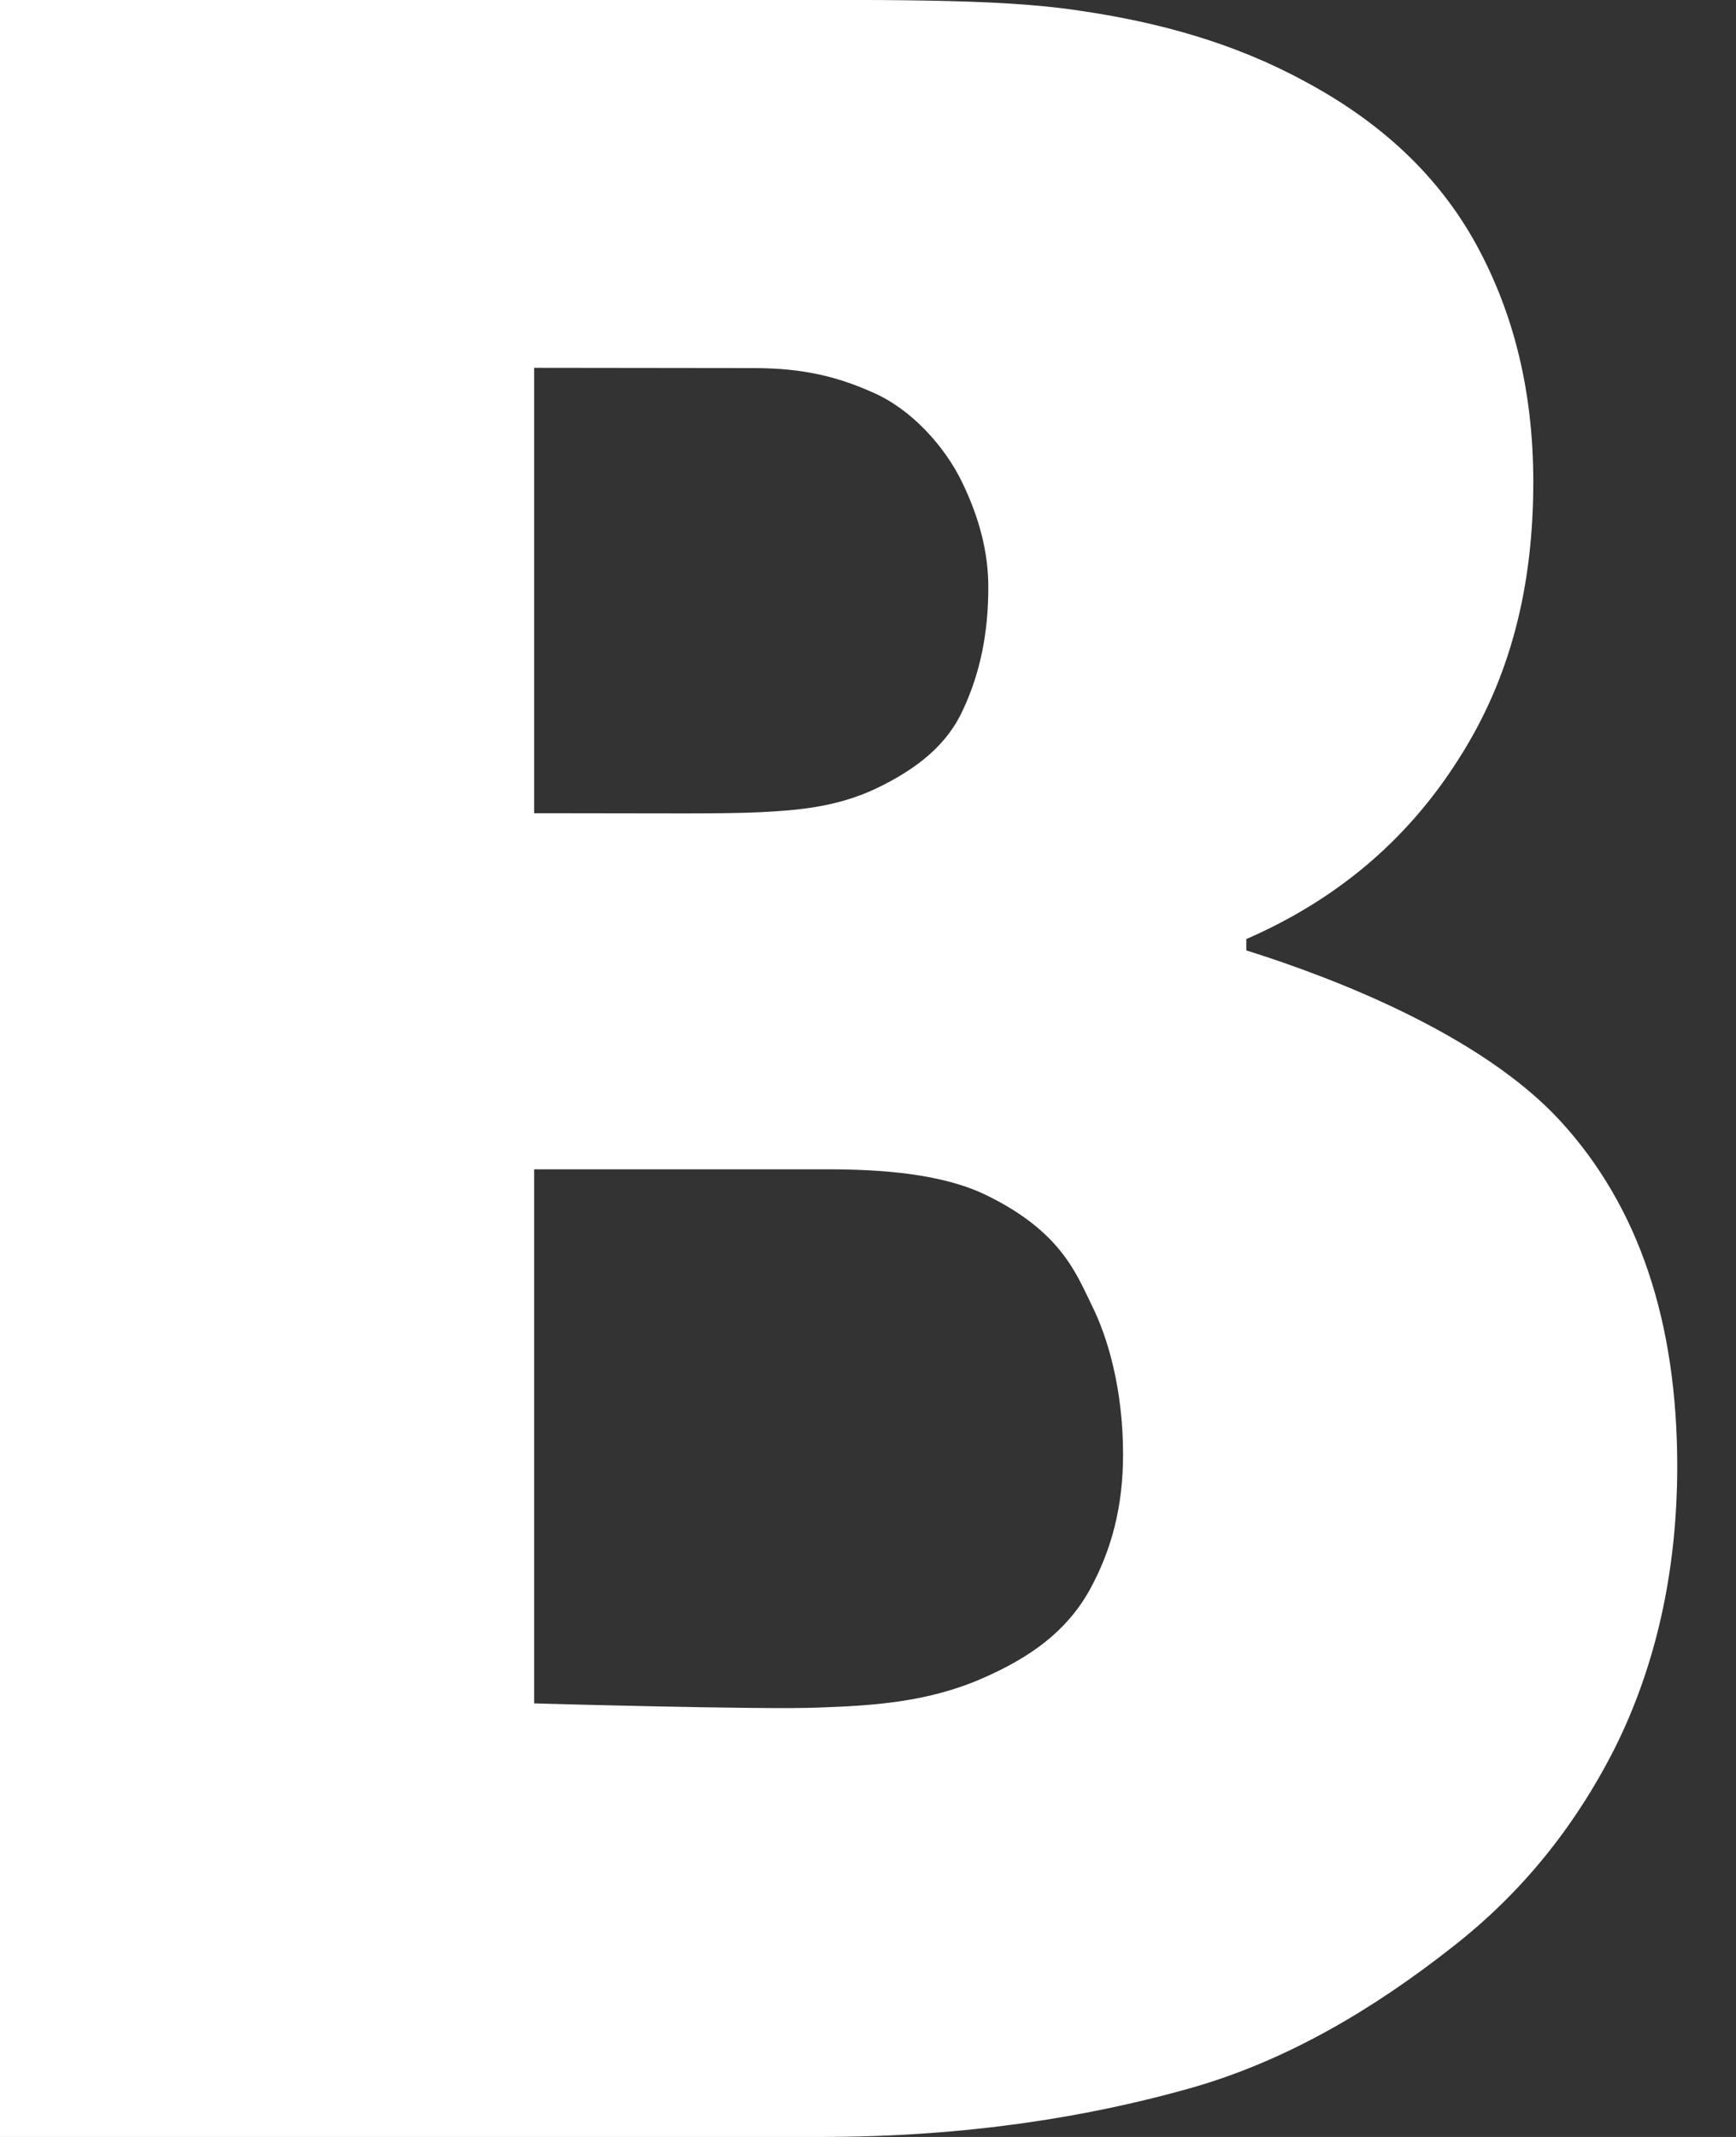 <?xml version="1.0" encoding="utf-8"?>
<!-- Generator: Adobe Illustrator 15.1.0, SVG Export Plug-In . SVG Version: 6.00 Build 0)  -->
<!DOCTYPE svg PUBLIC "-//W3C//DTD SVG 1.1//EN" "http://www.w3.org/Graphics/SVG/1.1/DTD/svg11.dtd">
<svg version="1.1" id="Layer_1" xmlns="http://www.w3.org/2000/svg" xmlns:xlink="http://www.w3.org/1999/xlink" x="0px" y="0px"
	 width="13px" height="16px" viewBox="0 0 13 16" enable-background="new 0 0 13 16" xml:space="preserve">
<rect x="0" y="0" width="13" height="16" fill="#333333" stroke="none"/>
<path fill="#FFFFFF" d="M4,12.754V8.755h2.191c0.399,0,0.862,0.03,1.198,0.195C7.949,9.224,8.06,9.538,8.18,9.782
	c0.113,0.228,0.23,0.614,0.23,1.108c0,0.386-0.084,0.714-0.252,1.018c-0.172,0.305-0.436,0.499-0.803,0.659
	c-0.413,0.18-0.824,0.204-1.224,0.218C5.73,12.803,4,12.754,4,12.754 M4,2.754c0,0,1.28,0.002,1.643,0.002
	c0.37,0,0.628,0.064,0.892,0.182C6.819,3.06,7.071,3.336,7.203,3.607c0.132,0.272,0.198,0.53,0.198,0.79
	c0,0.349-0.063,0.644-0.187,0.912C7.096,5.573,6.871,5.757,6.552,5.908c-0.293,0.136-0.58,0.159-0.854,0.173
	c-0.276,0.014-0.76,0.008-1.444,0.008H4V2.754z M8.895,15.64c0.725-0.201,1.386-0.593,1.985-1.065
	c0.51-0.398,0.912-0.892,1.215-1.491c0.3-0.604,0.464-1.305,0.465-2.102c0-1.086-0.287-1.95-0.88-2.594
	c-0.593-0.641-1.681-1.063-2.347-1.272V7.031c0.666-0.29,1.198-0.731,1.586-1.342c0.392-0.608,0.563-1.297,0.563-2.079
	c0-0.675-0.144-1.261-0.427-1.779c-0.282-0.513-0.71-0.914-1.283-1.221C9.246,0.323,8.677,0.165,8.071,0.078
	C7.466-0.014,6.574,0,5.401,0H0v16h6.152C7.263,16,8.175,15.842,8.895,15.64"/>
</svg>

